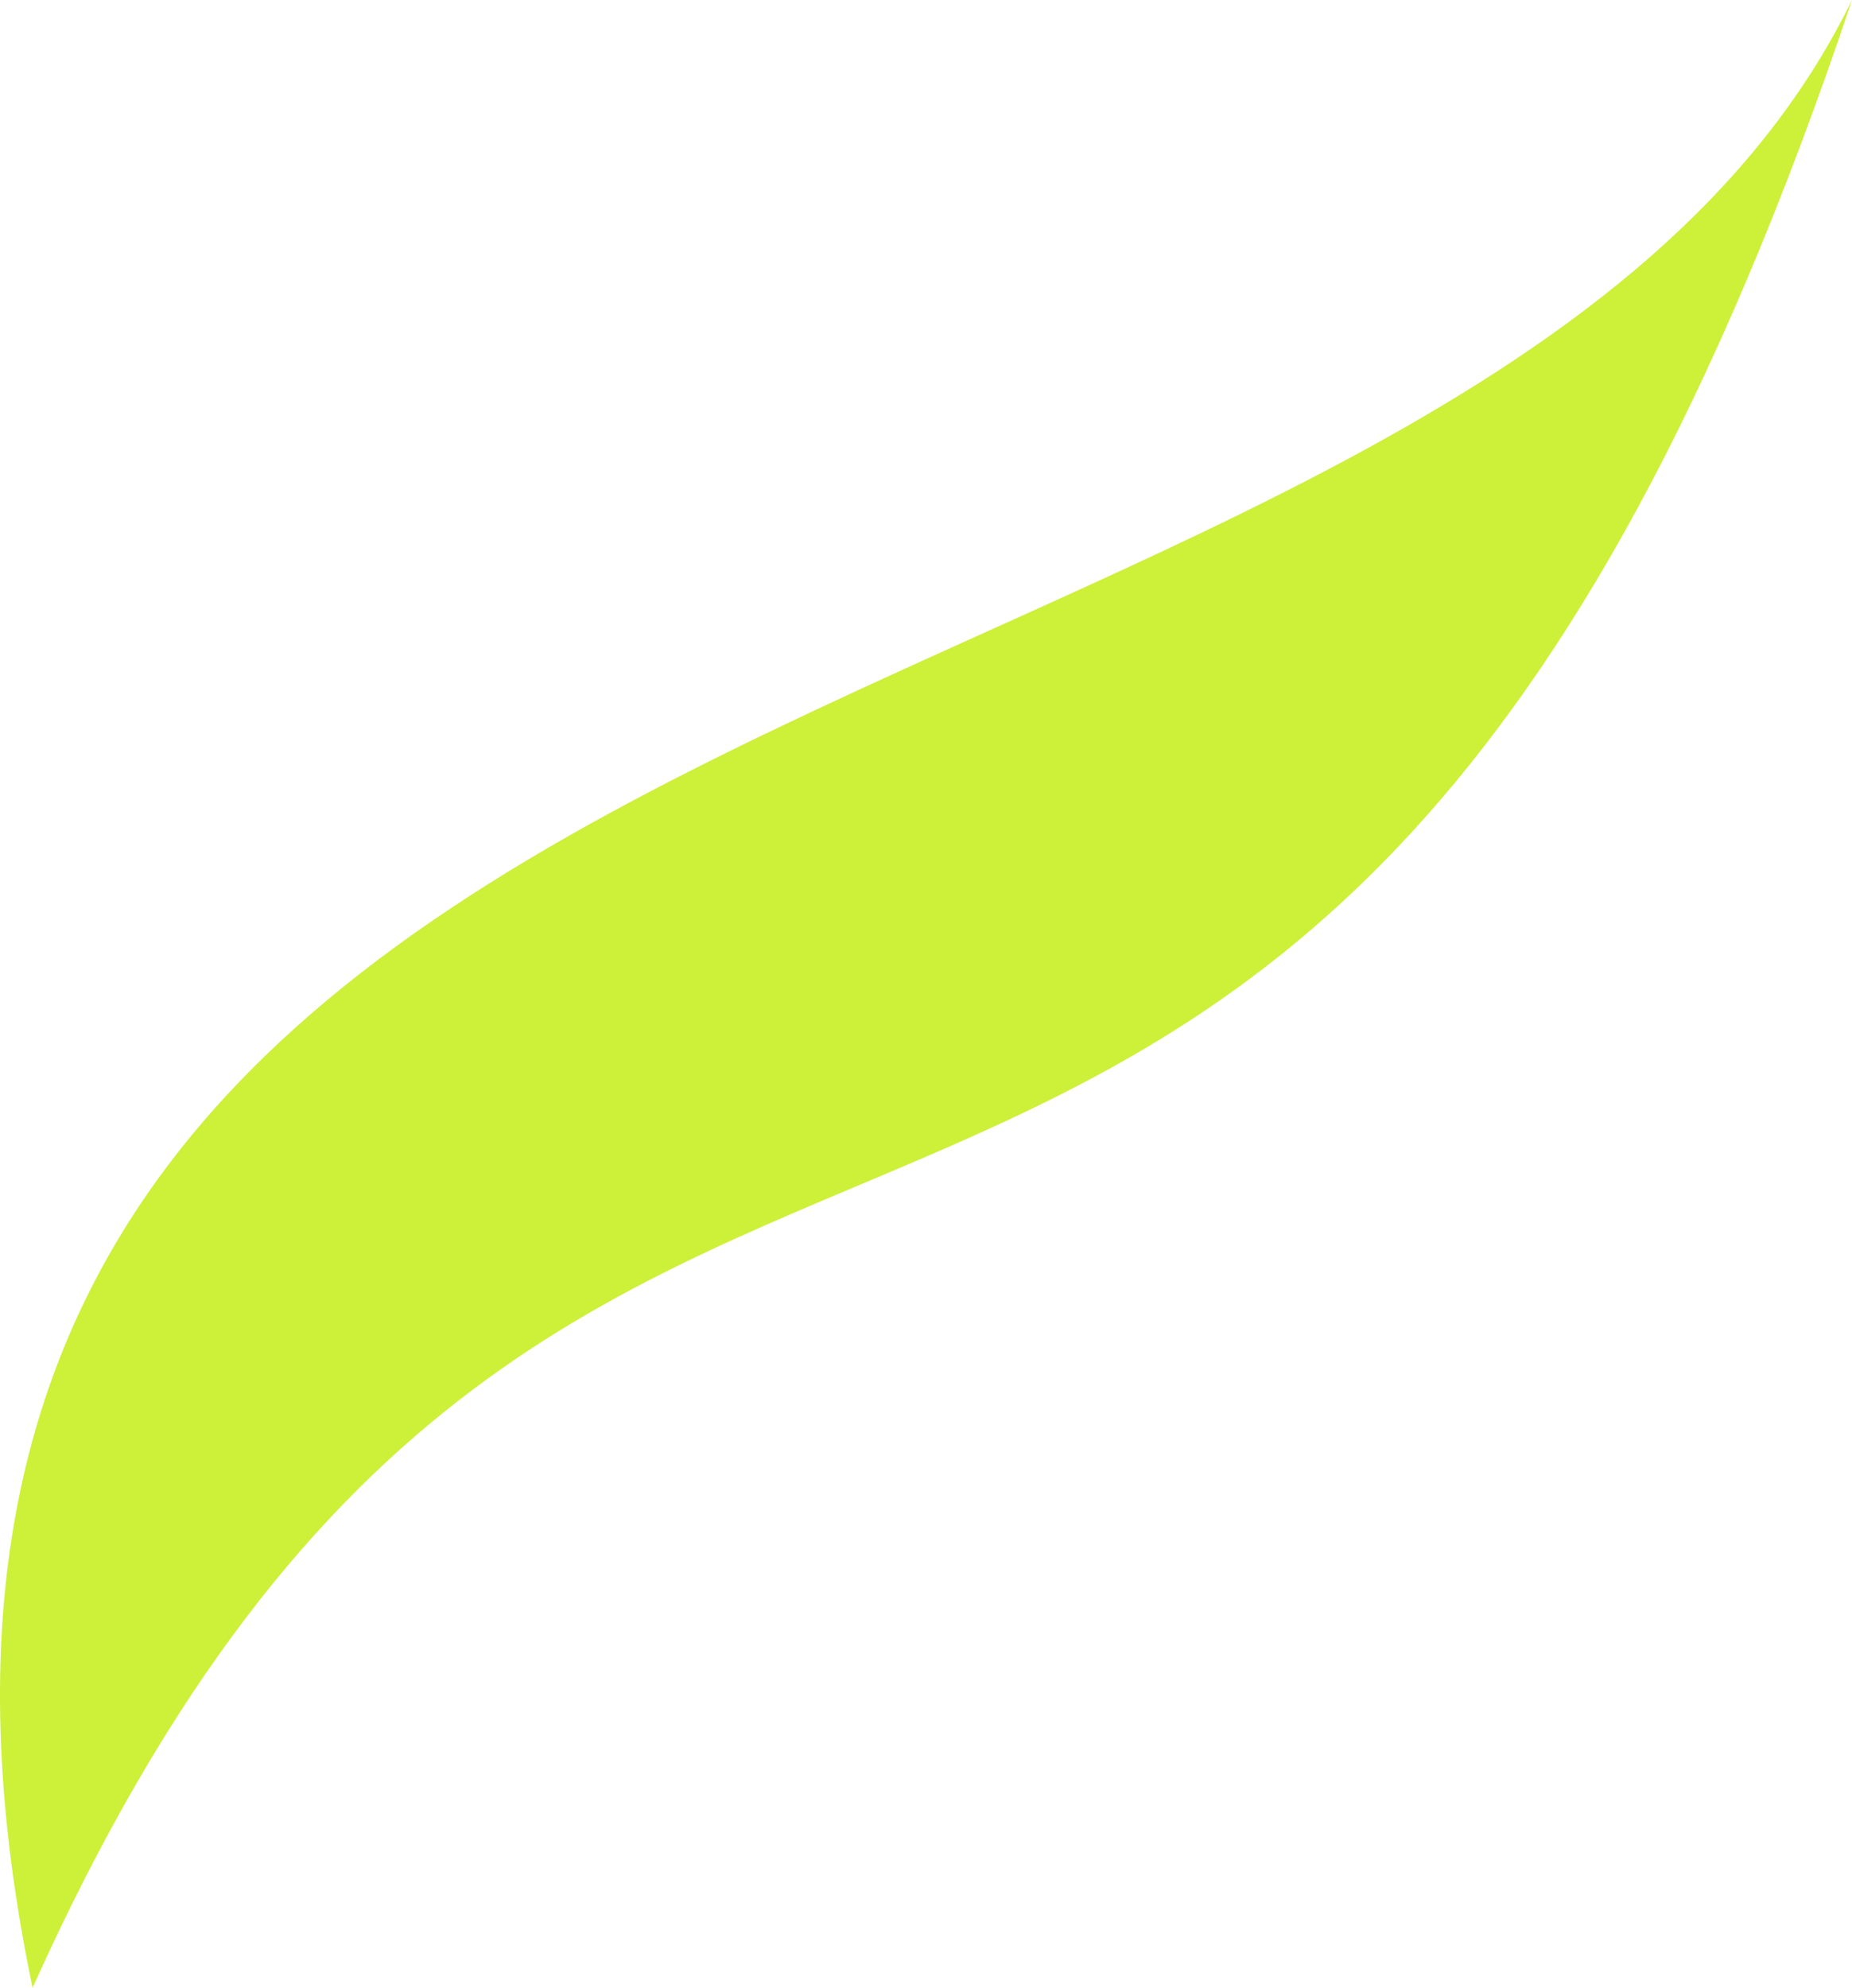 <svg version="1.1" id="图层_1" x="0px" y="0px" width="114.535px" height="122.907px" viewBox="0 0 114.535 122.907" enable-background="new 0 0 114.535 122.907" xml:space="preserve" xmlns="http://www.w3.org/2000/svg" xmlns:xlink="http://www.w3.org/1999/xlink" xmlns:xml="http://www.w3.org/XML/1998/namespace">
  <path fill="#CDF038" d="M114.535,0C90.589,49.048-15.873,37.218,2.015,122.907C36.06,47.028,80.491,101.558,114.535,0z" class="color c1"/>
</svg>